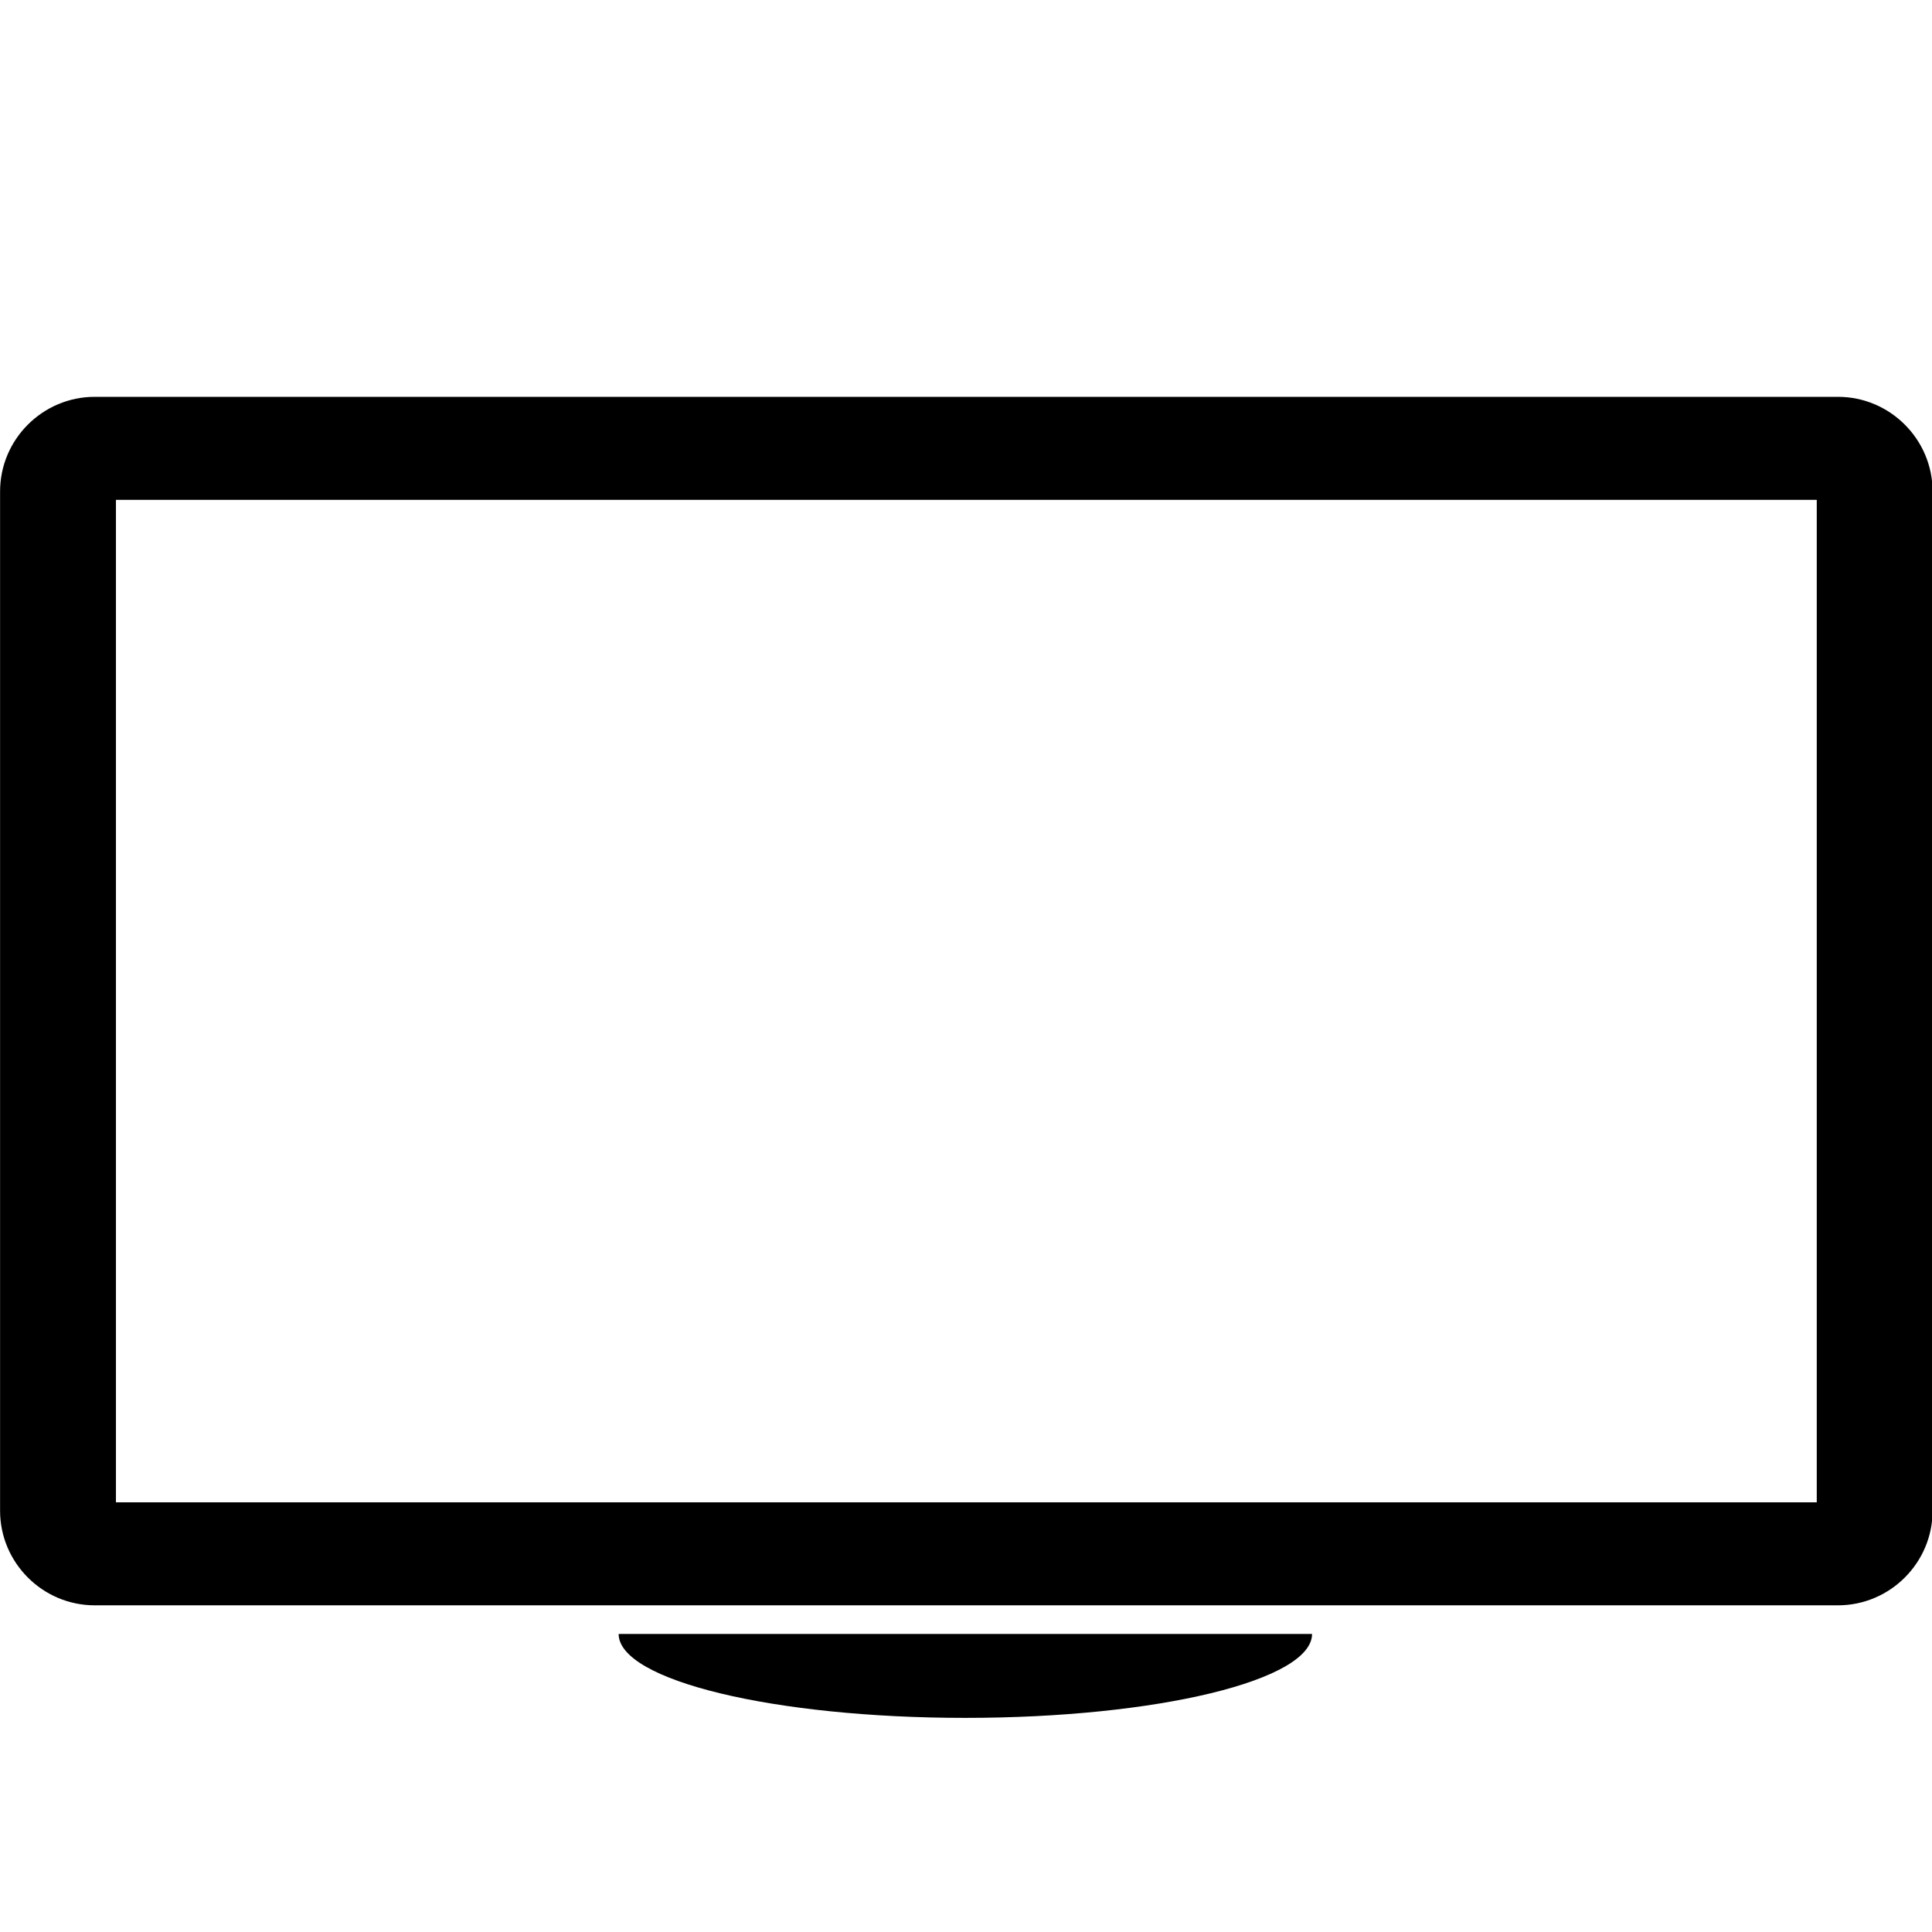<svg xmlns="http://www.w3.org/2000/svg" xmlns:xlink="http://www.w3.org/1999/xlink" version="1.1" id="Layer_1" x="0px" y="0px" width="100px" height="100px" viewBox="0 0 100 100" enable-background="new 0 0 100 100" xml:space="preserve">
<path d="M0.004,25.436c0-2.693,2.204-4.896,4.896-4.896h90.235c2.693,0,4.896,2.204,4.896,4.896v52.759  c0,2.693-2.203,4.896-4.896,4.896H4.9c-2.693,0-4.896-2.203-4.896-4.896V25.436z M6.001,77.76h88.034V25.871H6.001V77.76z"/>
<path d="M32.021,84.573c0,2.404,8.034,4.344,17.942,4.344s17.949-1.939,17.949-4.344H32.021z"/>
</svg>
